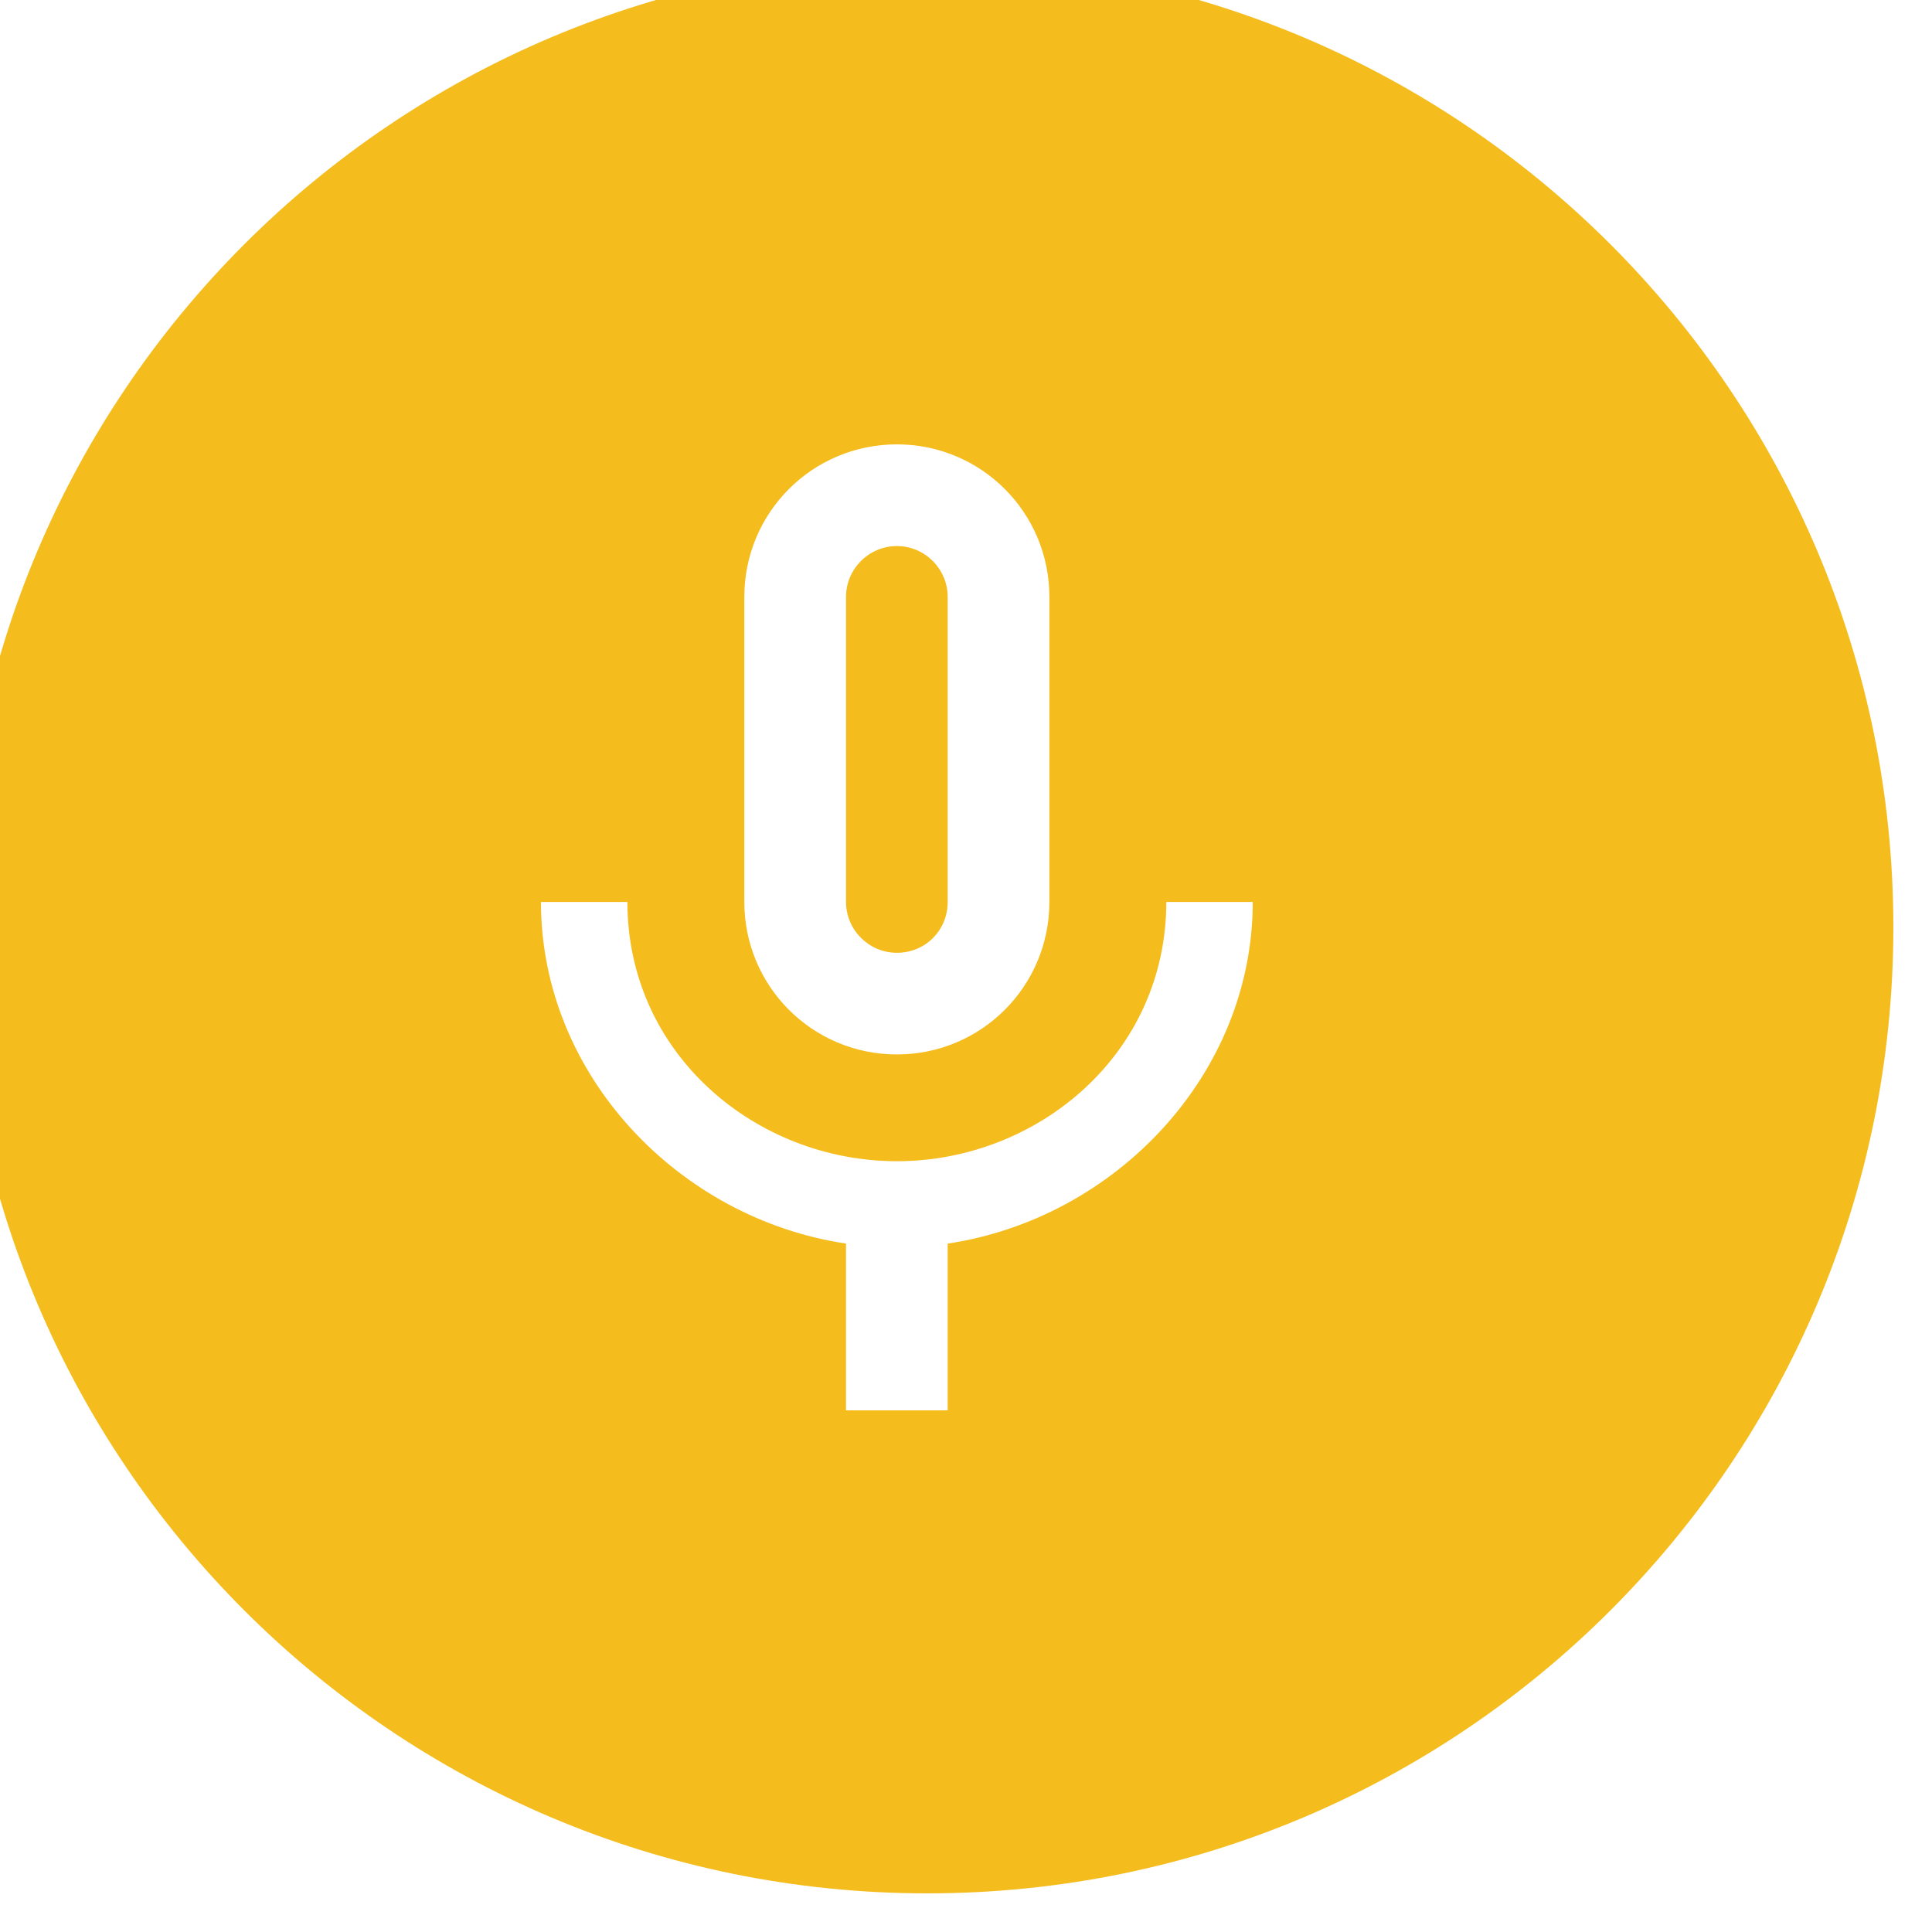 <svg width="50" height="50" viewBox="0 0 50 50" fill="none" xmlns="http://www.w3.org/2000/svg" xmlns:xlink="http://www.w3.org/1999/xlink">
<path d="M49,24C49,37.807 37.807,49 24,49C10.193,49 -1,37.807 -1,24C-1,10.193 10.193,-1 24,-1C37.807,-1 49,10.193 49,24ZM27.158,23.342C27.158,25.526 25.395,27.289 23.211,27.289C21.026,27.289 19.263,25.526 19.263,23.342L19.263,15.447C19.263,13.263 21.026,11.5 23.211,11.5C25.395,11.5 27.158,13.263 27.158,15.447L27.158,23.342ZM23.211,14.132C22.487,14.132 21.895,14.724 21.895,15.447L21.895,23.342C21.895,24.066 22.487,24.658 23.211,24.658C23.947,24.658 24.526,24.079 24.526,23.342L24.526,15.447C24.526,14.724 23.934,14.132 23.211,14.132ZM32.421,23.342L30.184,23.342C30.184,27.29 26.842,30.052 23.211,30.052C19.579,30.052 16.237,27.29 16.237,23.342L14,23.342C14,27.829 17.579,31.54 21.895,32.184L21.895,36.5L24.526,36.5L24.526,32.184C28.842,31.54 32.421,27.829 32.421,23.342Z" clip-rule="evenodd" fill-rule="evenodd" fill="#F4BC1C"/>
</svg>
